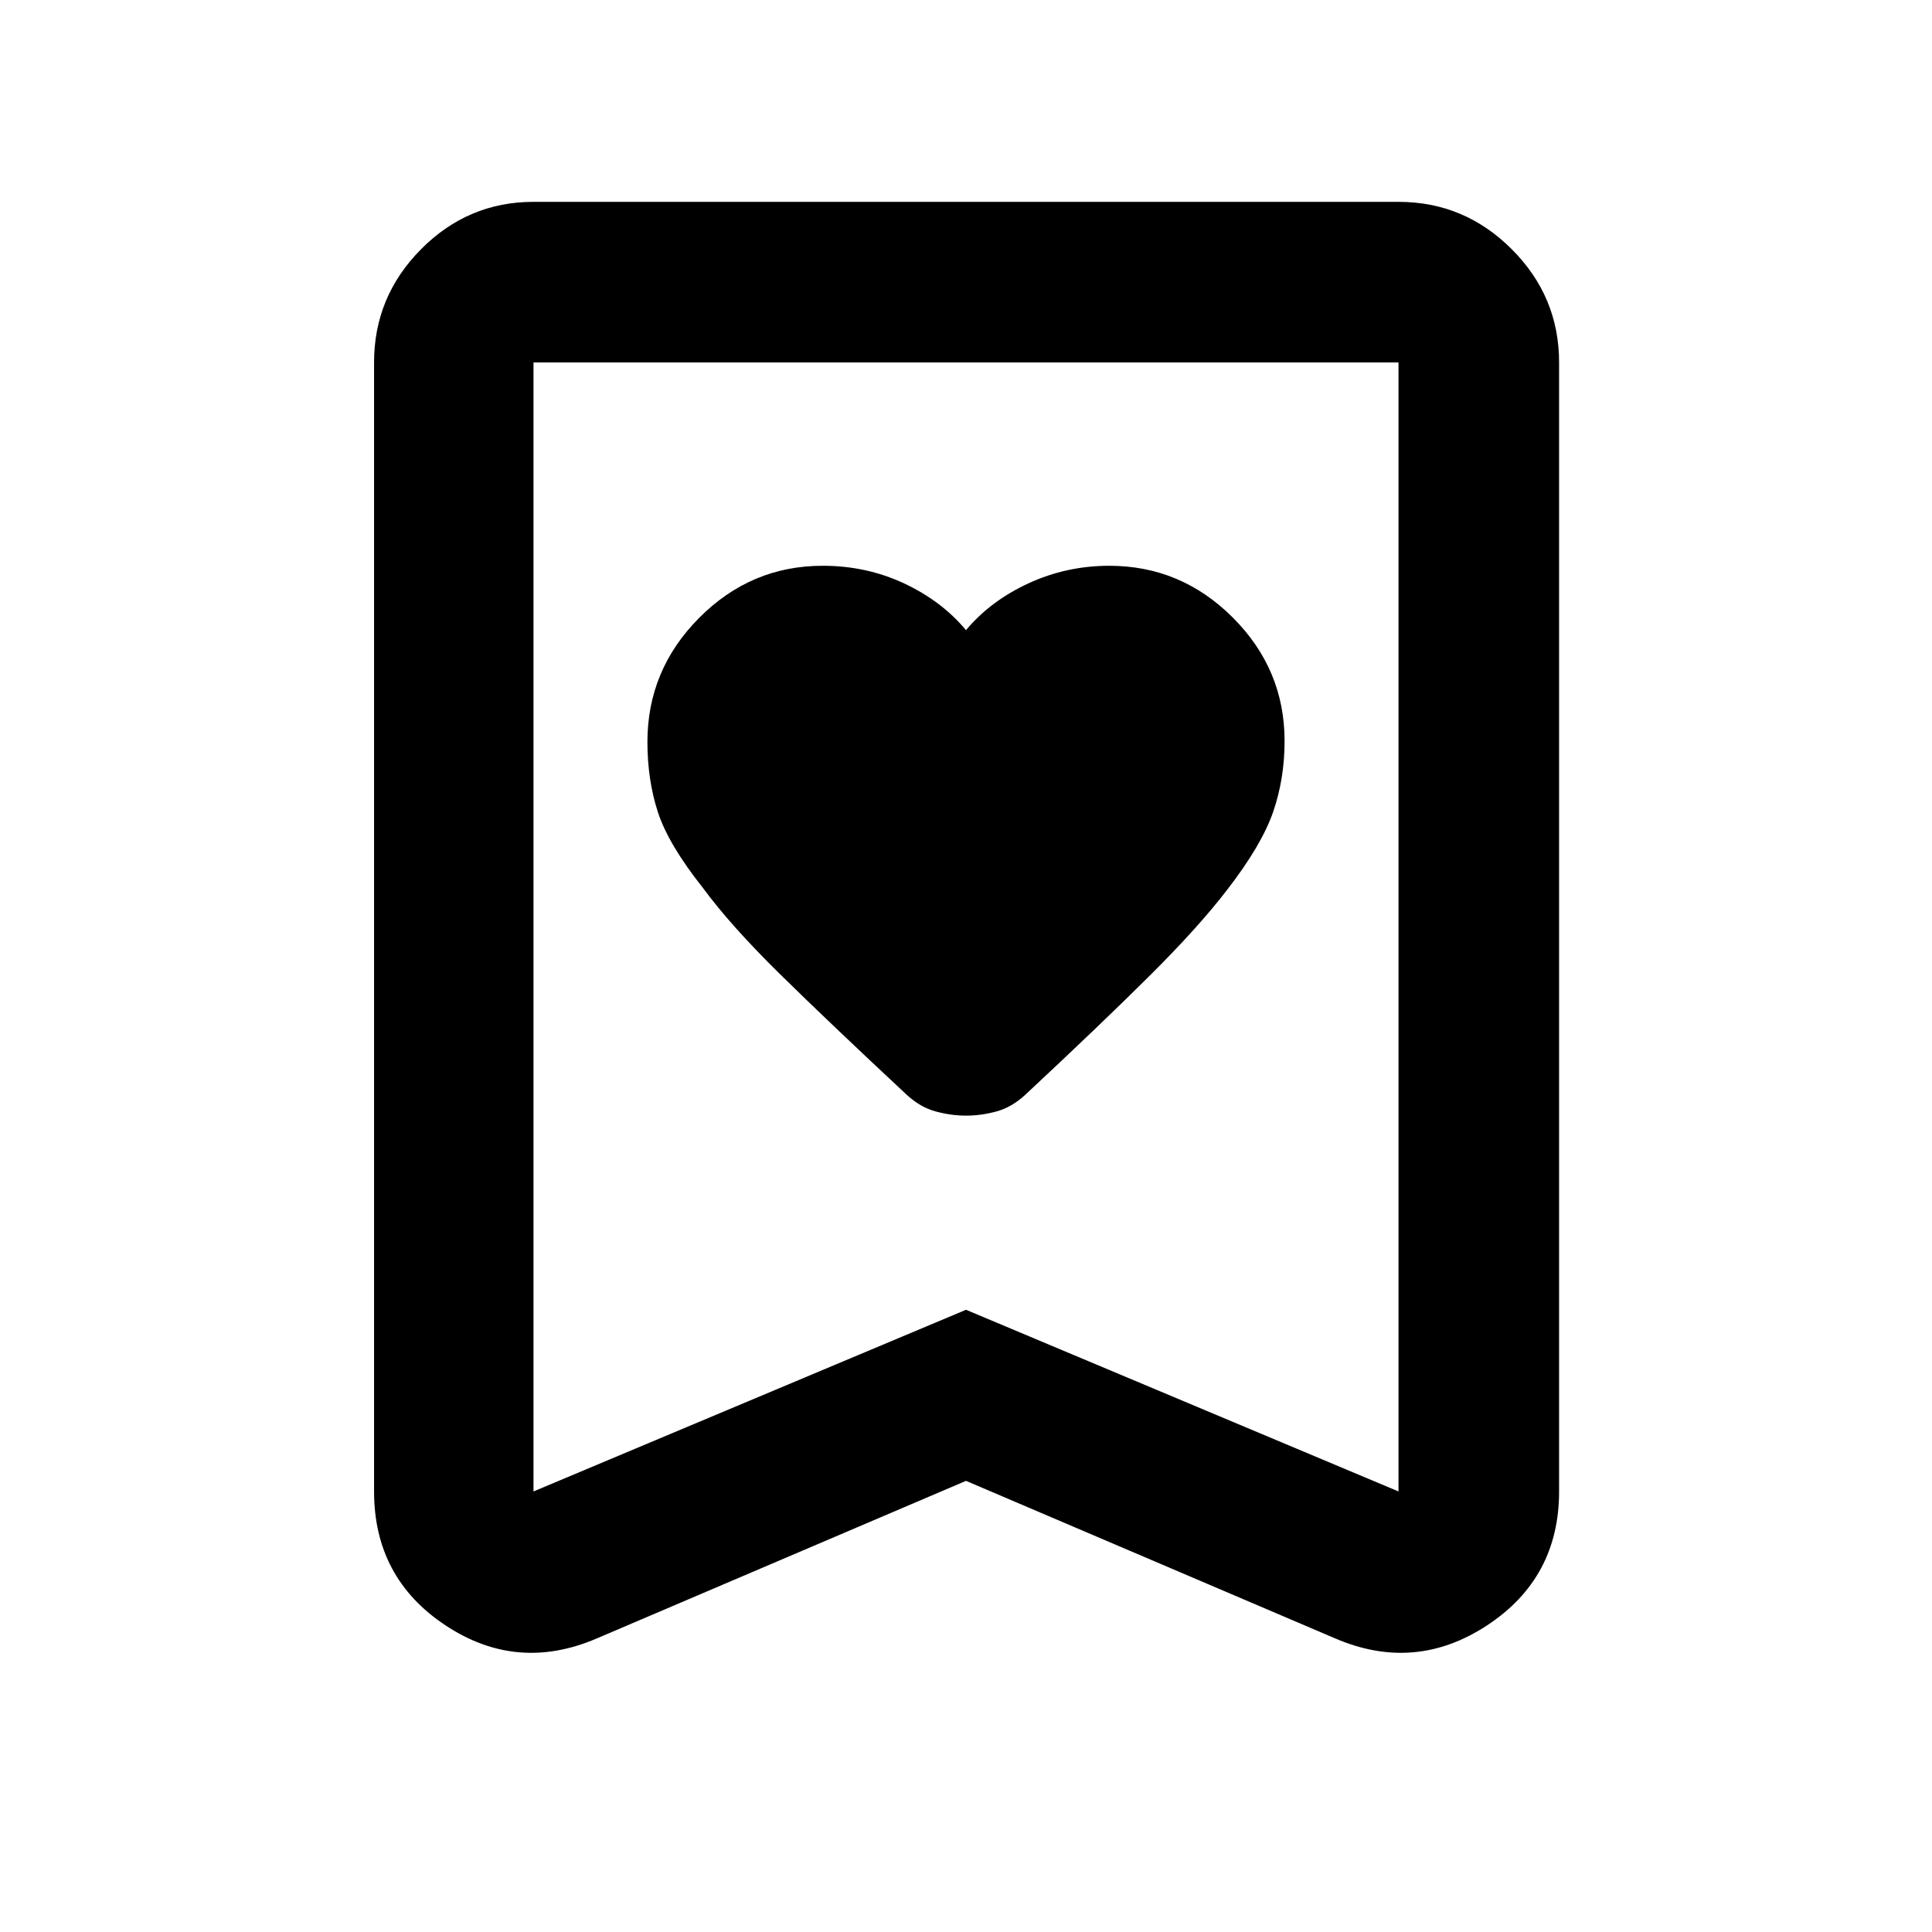 <svg xmlns="http://www.w3.org/2000/svg" height="48" viewBox="0 -960 960 960" width="48"><path d="M480-646.87q-12-14.43-30.72-23.22-18.71-8.78-40.49-8.78-35.63 0-61.36 25.86-25.73 25.87-25.73 61.68 0 18.9 5.21 34.9 5.22 16 22.22 37.43 13.87 18.87 38.31 42.9 24.43 24.03 63.21 60.19 6.67 6.13 14.31 8.19 7.65 2.07 15.1 2.07 7.46 0 15.04-2.07 7.58-2.06 14.25-8.19 37.93-35.37 62.18-59.52 24.25-24.15 38.34-42.57 17-22 22.72-38.5 5.71-16.5 5.71-35.3 0-35.62-25.73-61.34-25.73-25.73-61.35-25.73-21.35 0-40.29 8.78Q492-661.3 480-646.87Zm0 422.7-183.56 78.34q-39.61 16.96-75.09-6.55-35.48-23.51-35.48-66.53v-561q0-32.74 23.35-56.26 23.36-23.53 55.87-23.53h429.82q32.74 0 56.26 23.53 23.53 23.52 23.53 56.26v561q0 43.02-35.76 66.53-35.77 23.51-75.38 6.55L480-224.17Zm0-85.01 214.91 90.27v-561H265.09v561L480-309.18Zm0-470.73H265.09h429.82H480Z"/></svg>